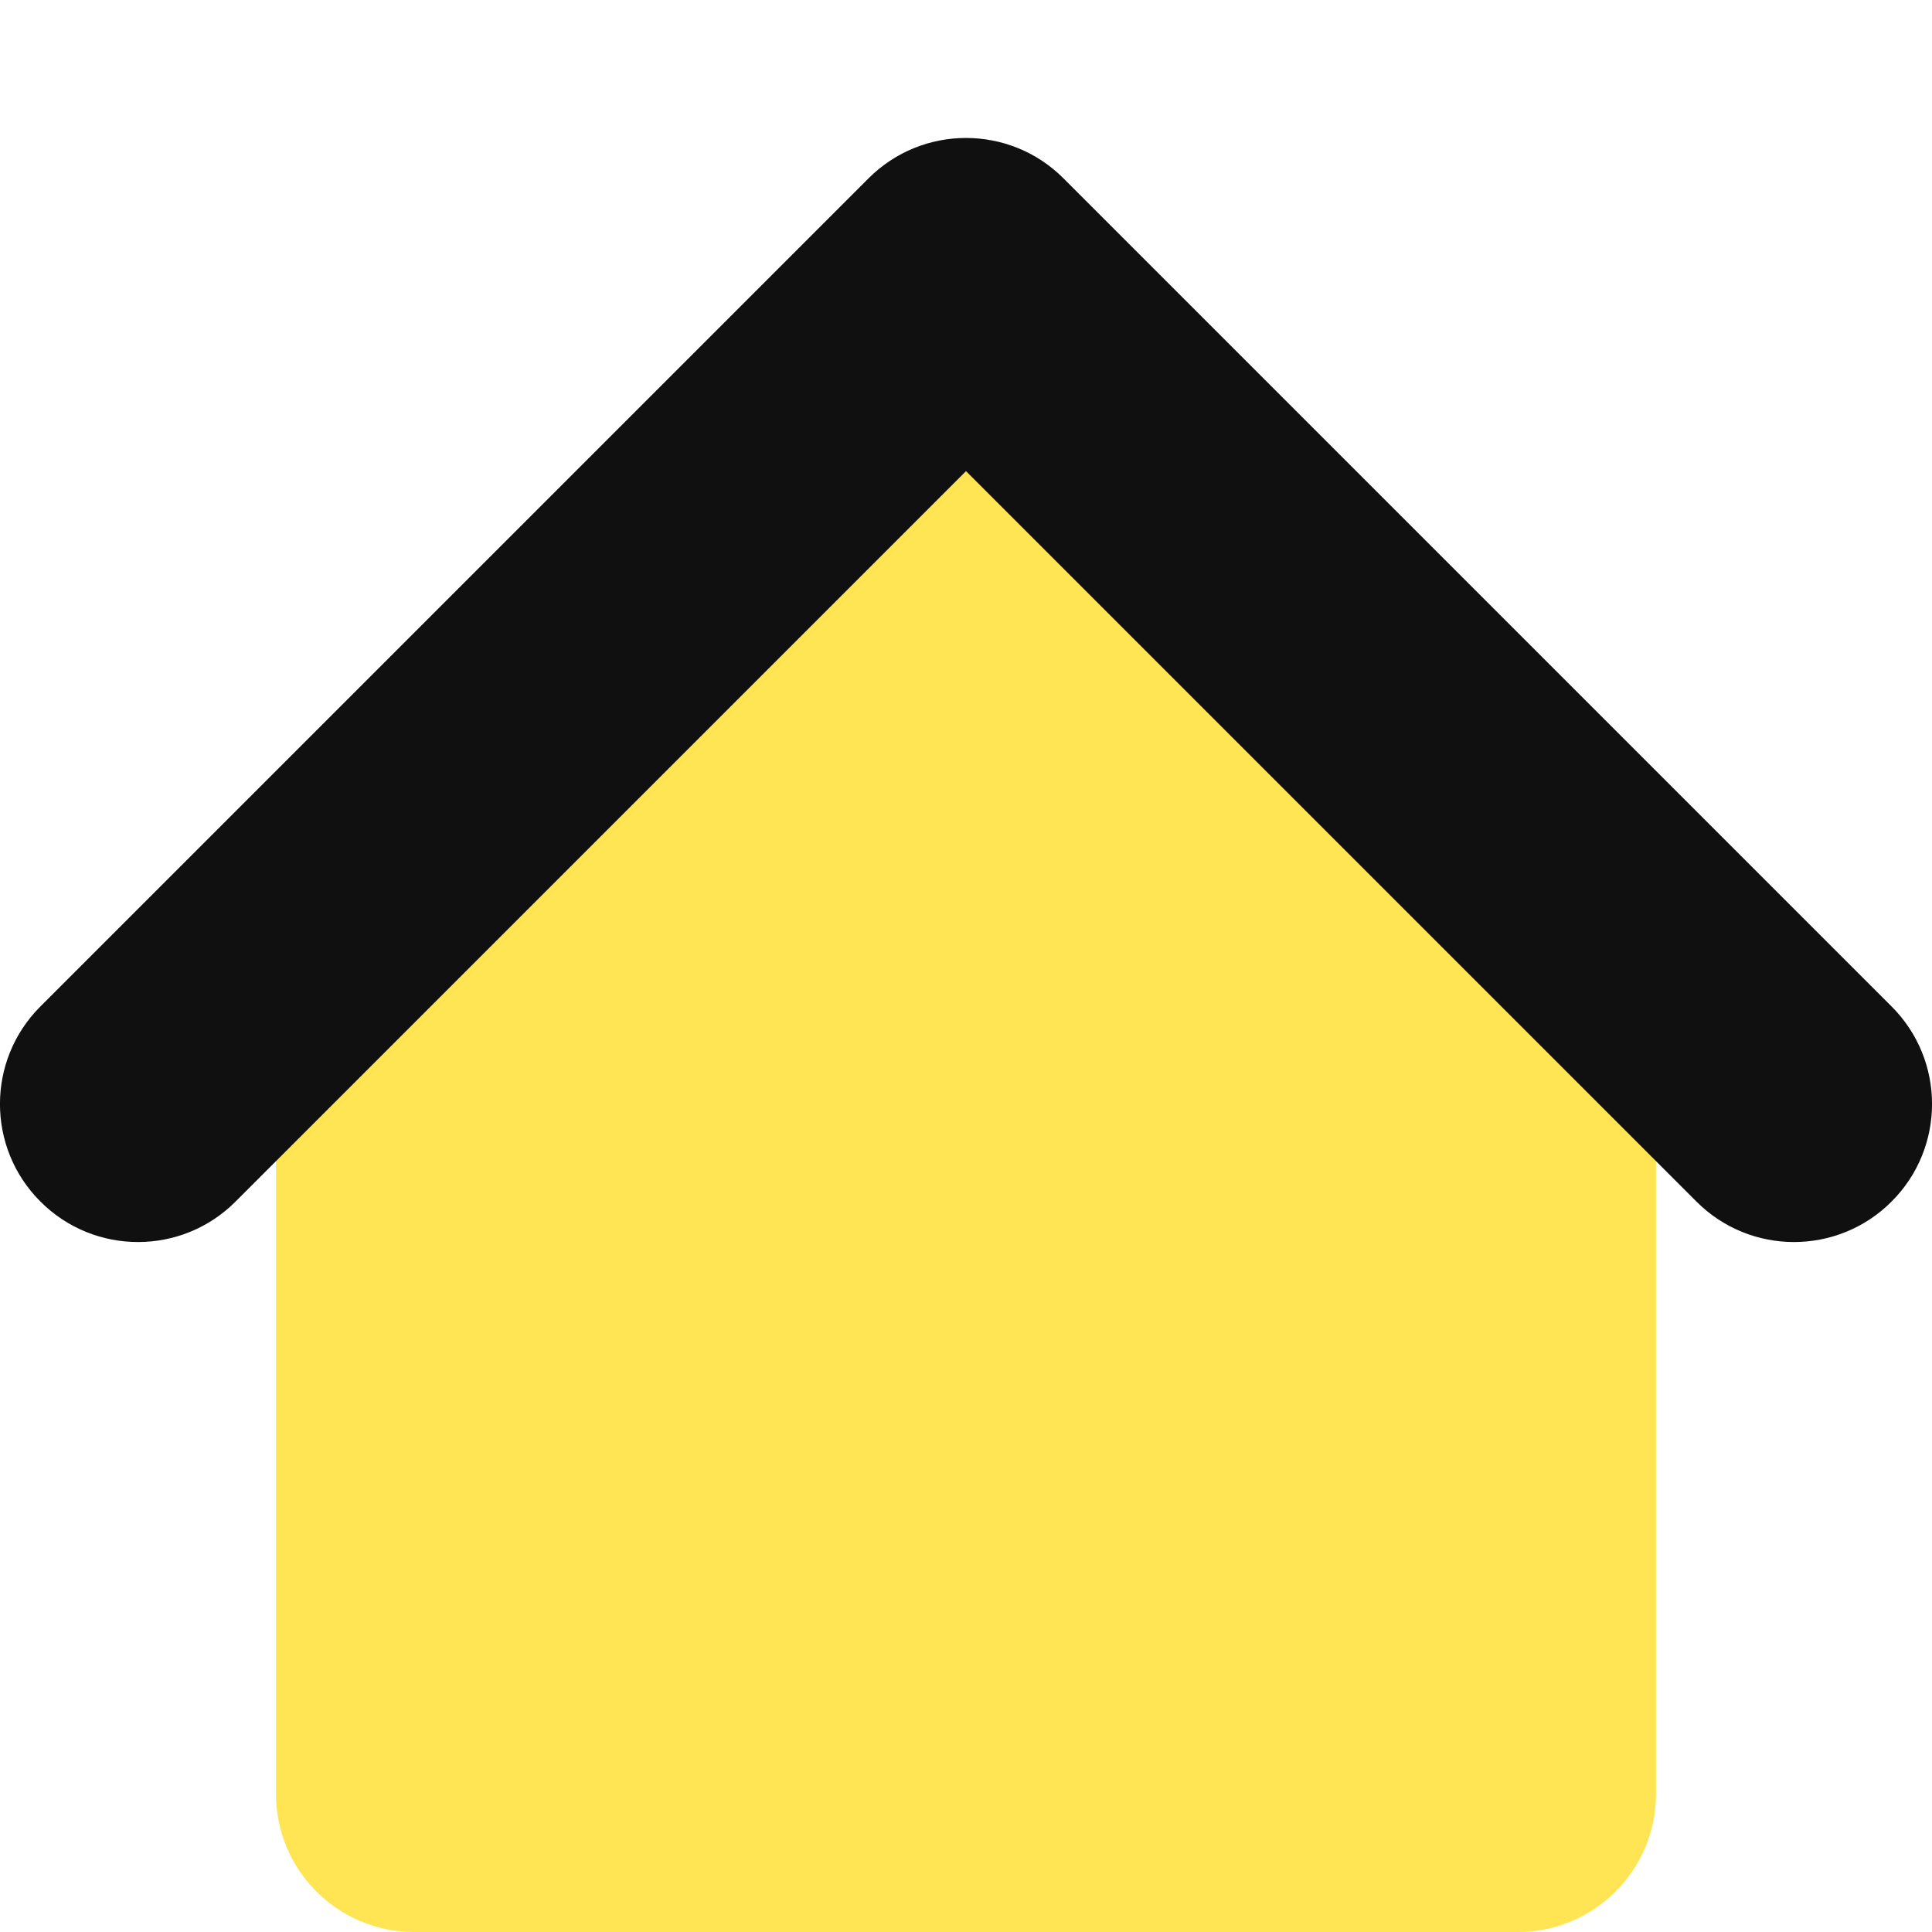 <svg width="14" height="14" viewBox="0 0 14 14" fill="none" xmlns="http://www.w3.org/2000/svg">
<g clip-path="url(#clip0_1222_12034)">
<path d="M2 13V7L7 2L12 7V13C12 13.552 11.552 14 11 14H3C2.448 14 2 13.552 2 13Z" fill="#FFE453"/>
<path fill-rule="evenodd" clip-rule="evenodd" d="M6.293 1.293C6.683 0.902 7.317 0.902 7.707 1.293L13.707 7.293C14.098 7.683 14.098 8.317 13.707 8.707C13.317 9.098 12.683 9.098 12.293 8.707L7 3.414L1.707 8.707C1.317 9.098 0.683 9.098 0.293 8.707C-0.098 8.317 -0.098 7.683 0.293 7.293L6.293 1.293Z" fill="#101010"/>
</g>
<defs>
<clipPath id="clip0_1222_12034">
<rect width="14" height="14" fill="white"/>
</clipPath>
</defs>
</svg>
